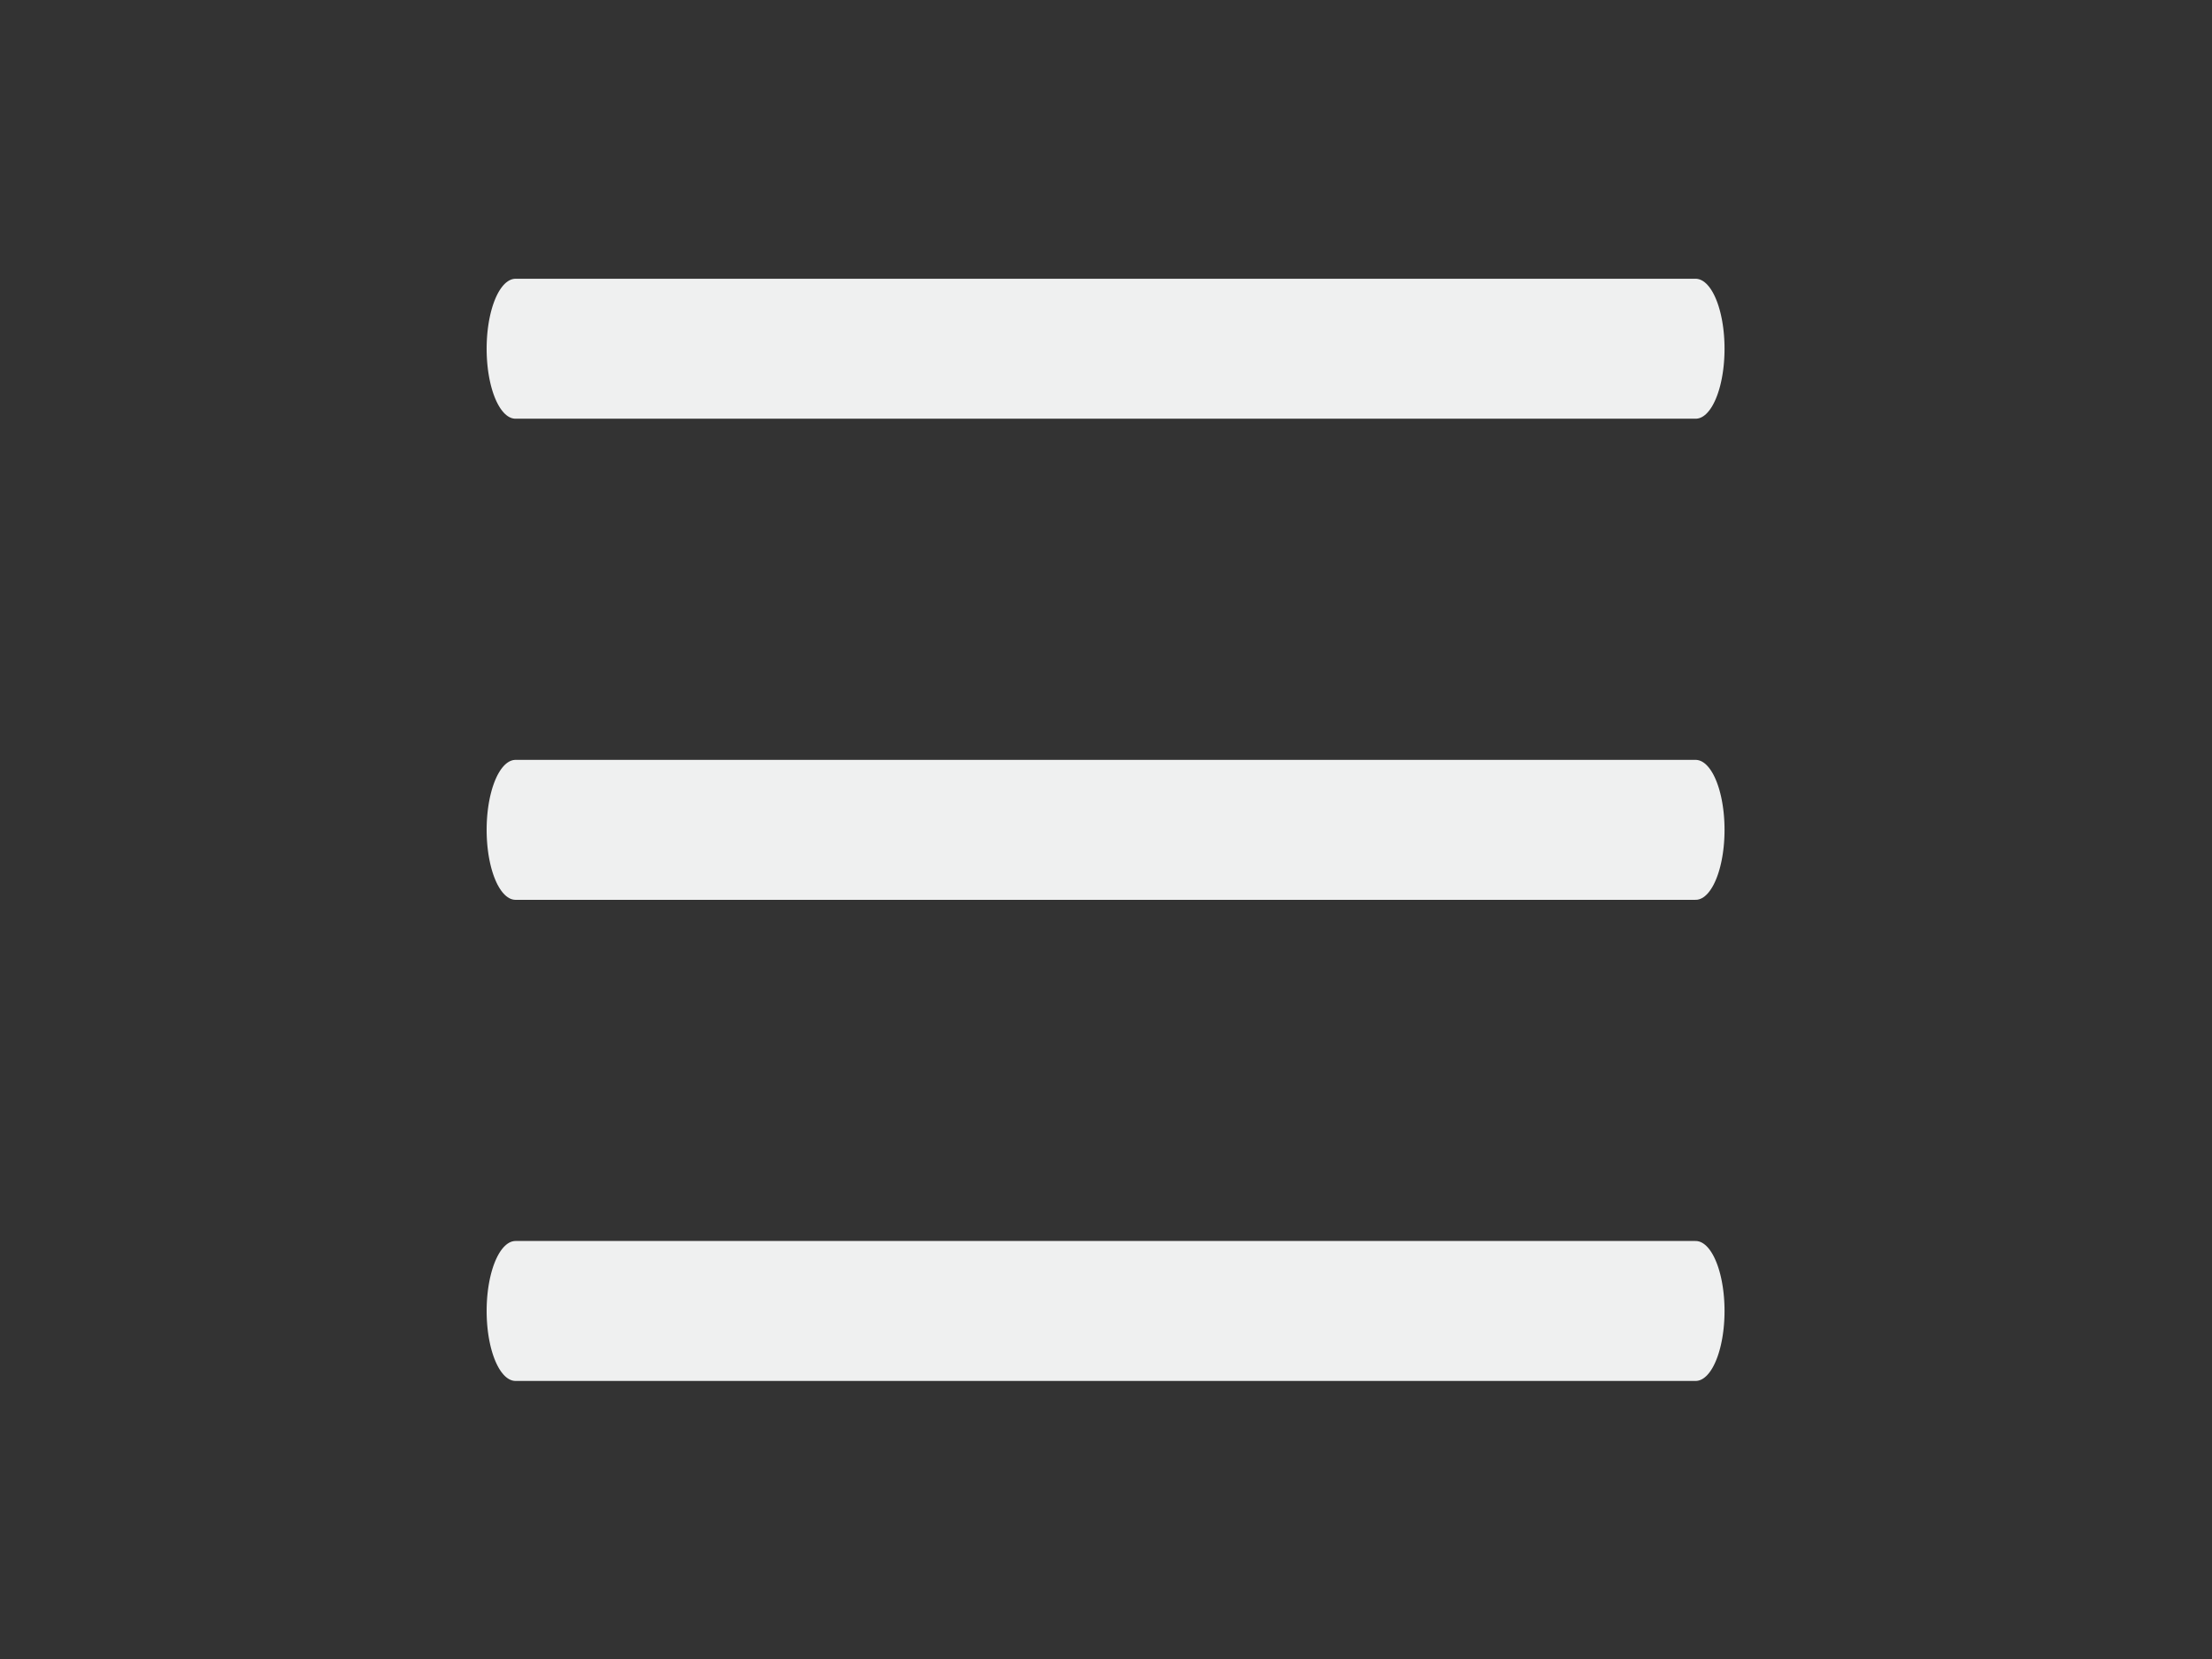 <?xml version="1.0" encoding="UTF-8" standalone="no"?>
<!DOCTYPE svg PUBLIC "-//W3C//DTD SVG 1.1//EN" "http://www.w3.org/Graphics/SVG/1.1/DTD/svg11.dtd">
<svg width="100%" height="100%" viewBox="0 0 800 600" version="1.1" xmlns="http://www.w3.org/2000/svg" xmlnsxlink="http://www.w3.org/1999/xlink" xmlspace="preserve" xmlnsserif="http://www.serif.com/" style="fill-rule:evenodd;clip-rule:evenodd;stroke-linecap:round;stroke-linejoin:round;stroke-miterlimit:1.5;">
    <rect x="0" y="0" width="800" height="600" fill="#333333" stroke="none"/>
    <g id="Bars">
        <g transform="matrix(1.026,0,0,2.486,48.957,-792.471)">
            <path d="M134,439.5L550,439.5" style="fill:none;stroke:rgb(239, 240, 240);stroke-width:20.36px;"/>
        </g>
        <g transform="matrix(1.026,0,0,2.486,48.957,-966.471)">
            <path d="M134,439.5L550,439.5" style="fill:none;stroke:rgb(239, 240, 240);stroke-width:20.36px;"/>
        </g>
        <g transform="matrix(1.026,0,0,2.486,48.957,-618.471)">
            <path d="M134,439.5L550,439.5" style="fill:none;stroke:rgb(239, 240, 240);stroke-width:20.36px;"/>
        </g>
    </g>
</svg>
